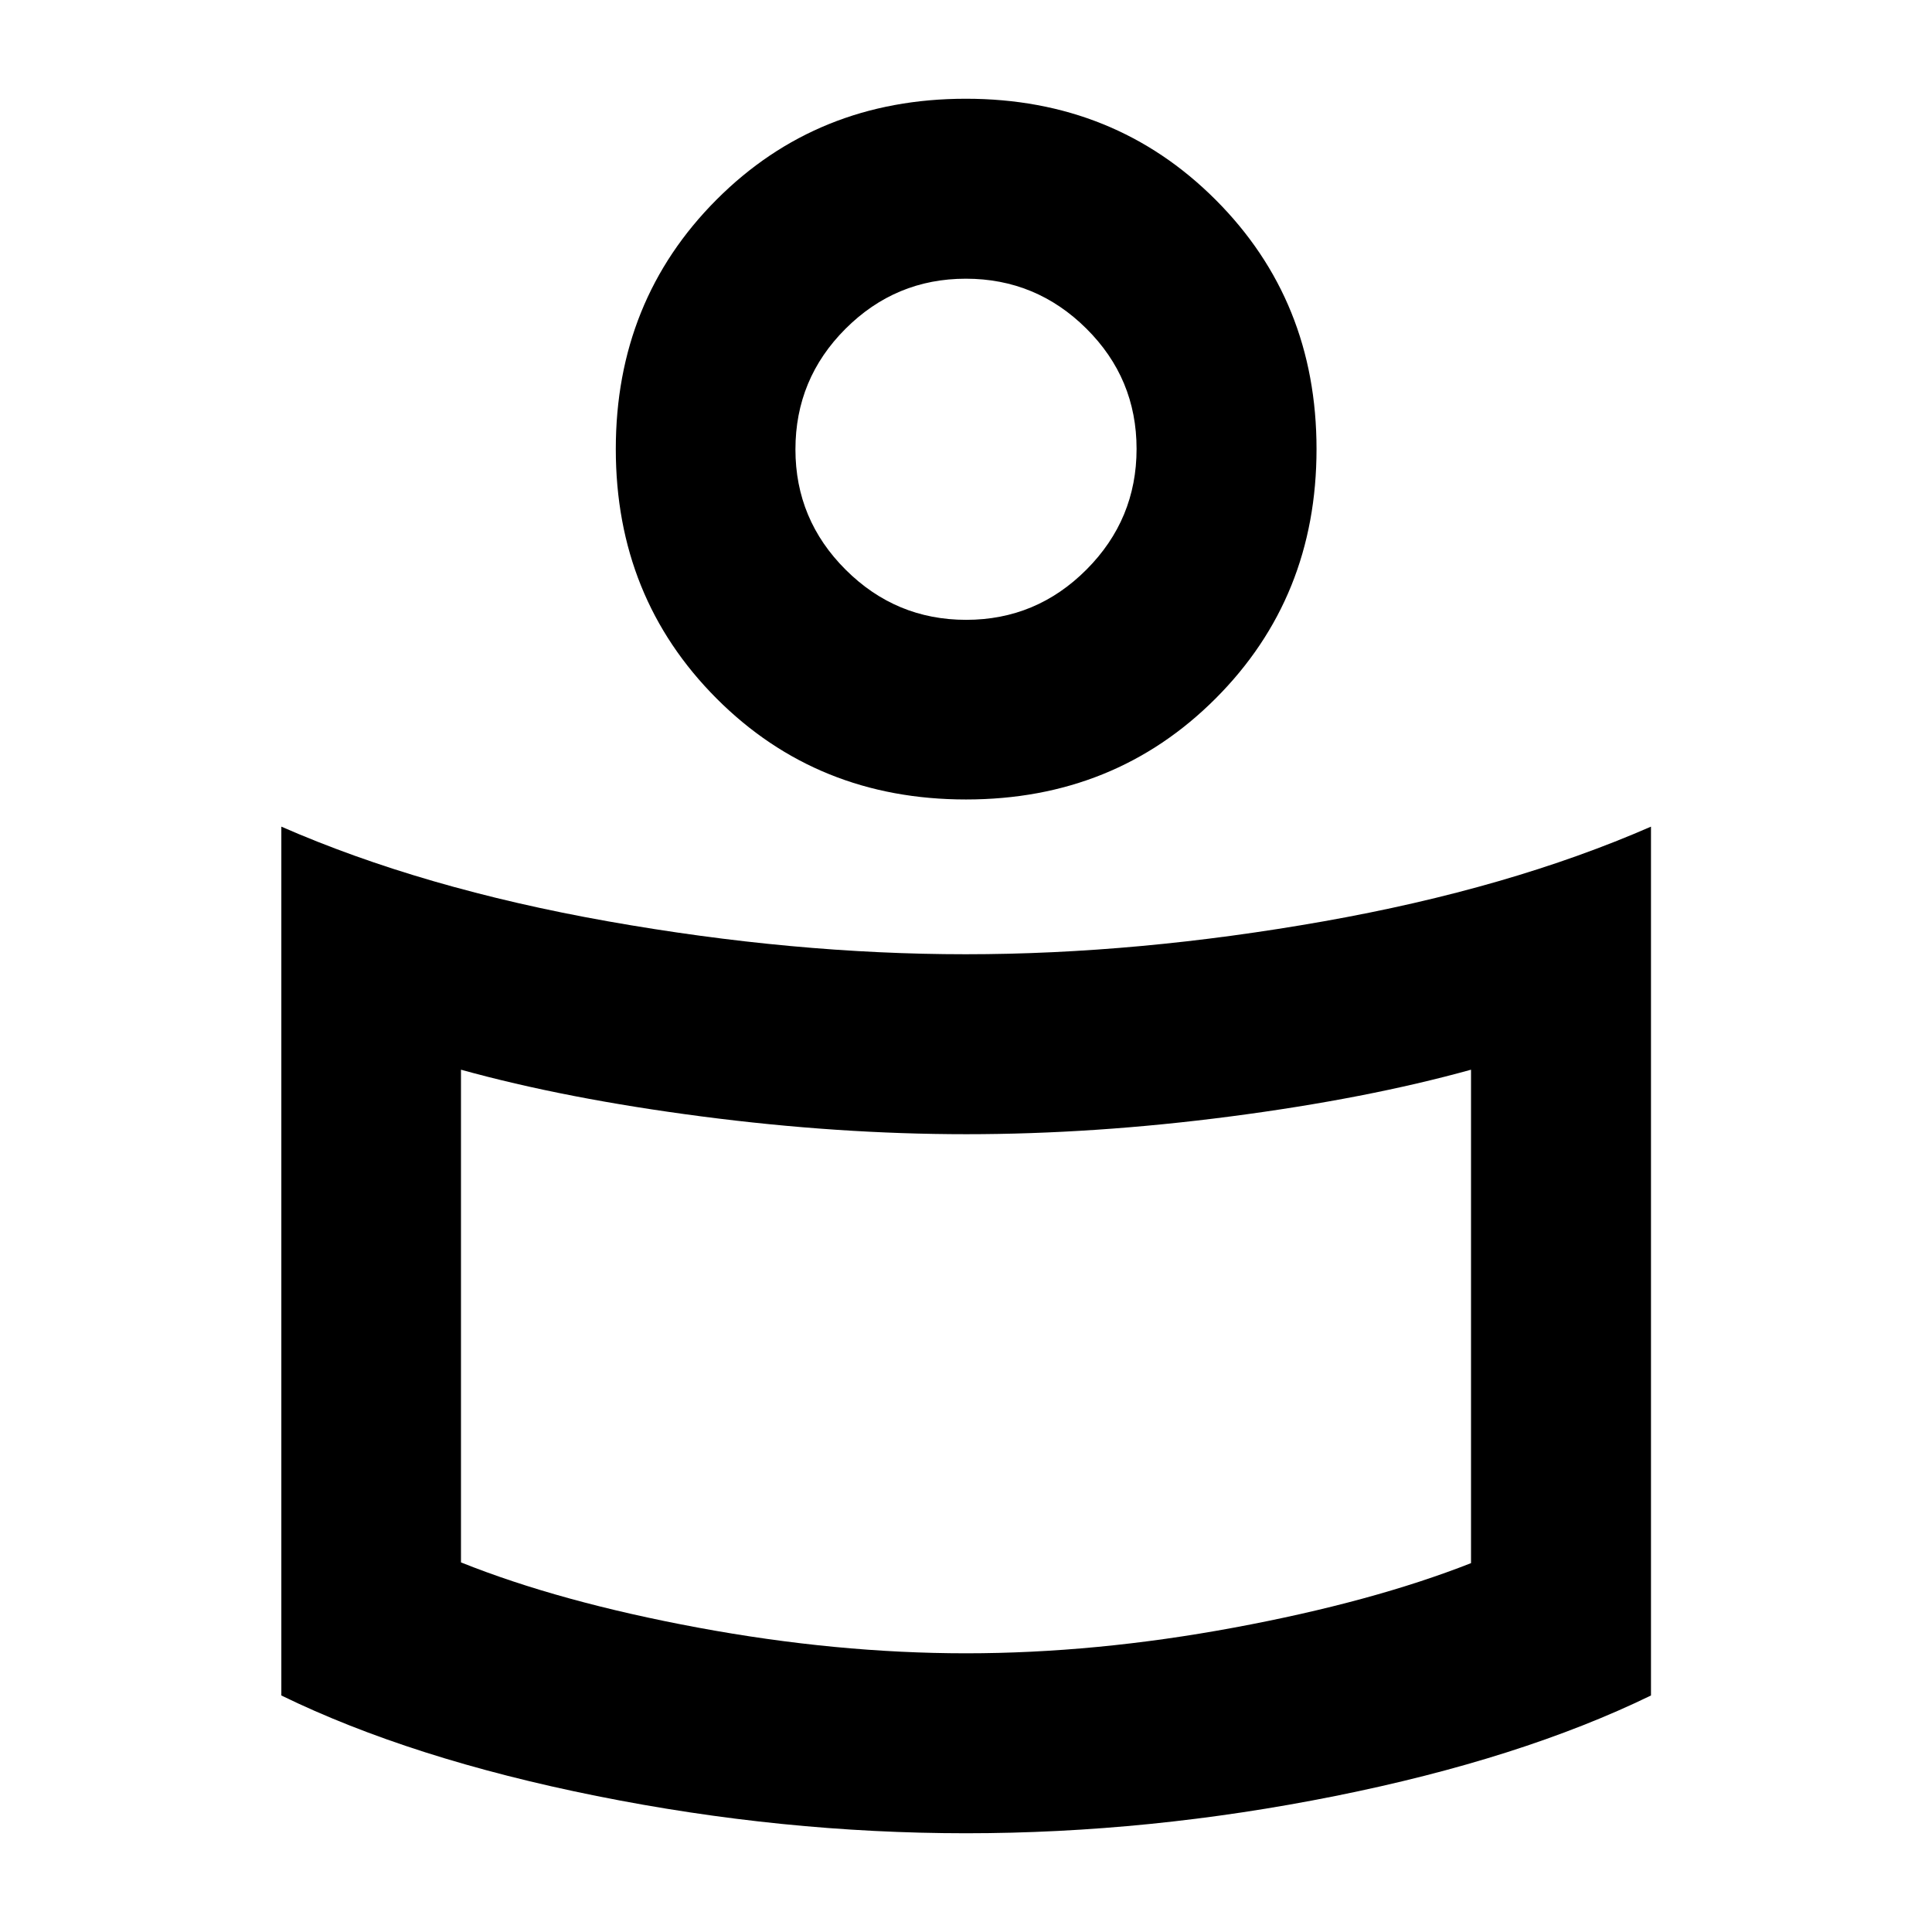 <svg xmlns="http://www.w3.org/2000/svg" height="40" viewBox="0 -960 960 960" width="40"><path d="M479.84-485.84q85.478 0 177.88-16.359 92.403-16.359 162.642-47.047v431.721q-64.657 31.447-156.894 49.953Q571.232-49.065 480-49.065q-91.232 0-183.468-18.507-92.237-18.506-156.735-49.953v-431.721q70.08 30.688 162.323 47.047 92.242 16.359 177.72 16.359Zm251.102 302.552v-245.184q-51.913 14.399-119.499 23.225-67.587 8.826-131.301 8.826-63.715 0-131.443-8.826-67.728-8.826-119.641-23.225v244.818q49.036 19.647 117.779 32.408Q415.58-138.485 480-138.485q64.42 0 133.163-12.761 68.743-12.761 117.779-32.042ZM479.929-910.935q73.894 0 124.069 50.176 50.176 50.175 50.176 123.911T604.036-612.93q-50.137 50.183-124.03 50.183-73.894 0-123.957-50.183-50.063-50.182-50.063-123.918t50.025-123.911q50.025-50.176 123.918-50.176Zm.142 258.928q34.893 0 59.788-24.966 24.895-24.966 24.895-59.978 0-35.013-24.966-59.788-24.966-24.776-59.859-24.776t-59.788 24.87q-24.895 24.87-24.895 59.963 0 34.897 24.966 59.786 24.966 24.889 59.859 24.889ZM480-747.428Zm0 463.616Z"/></svg>